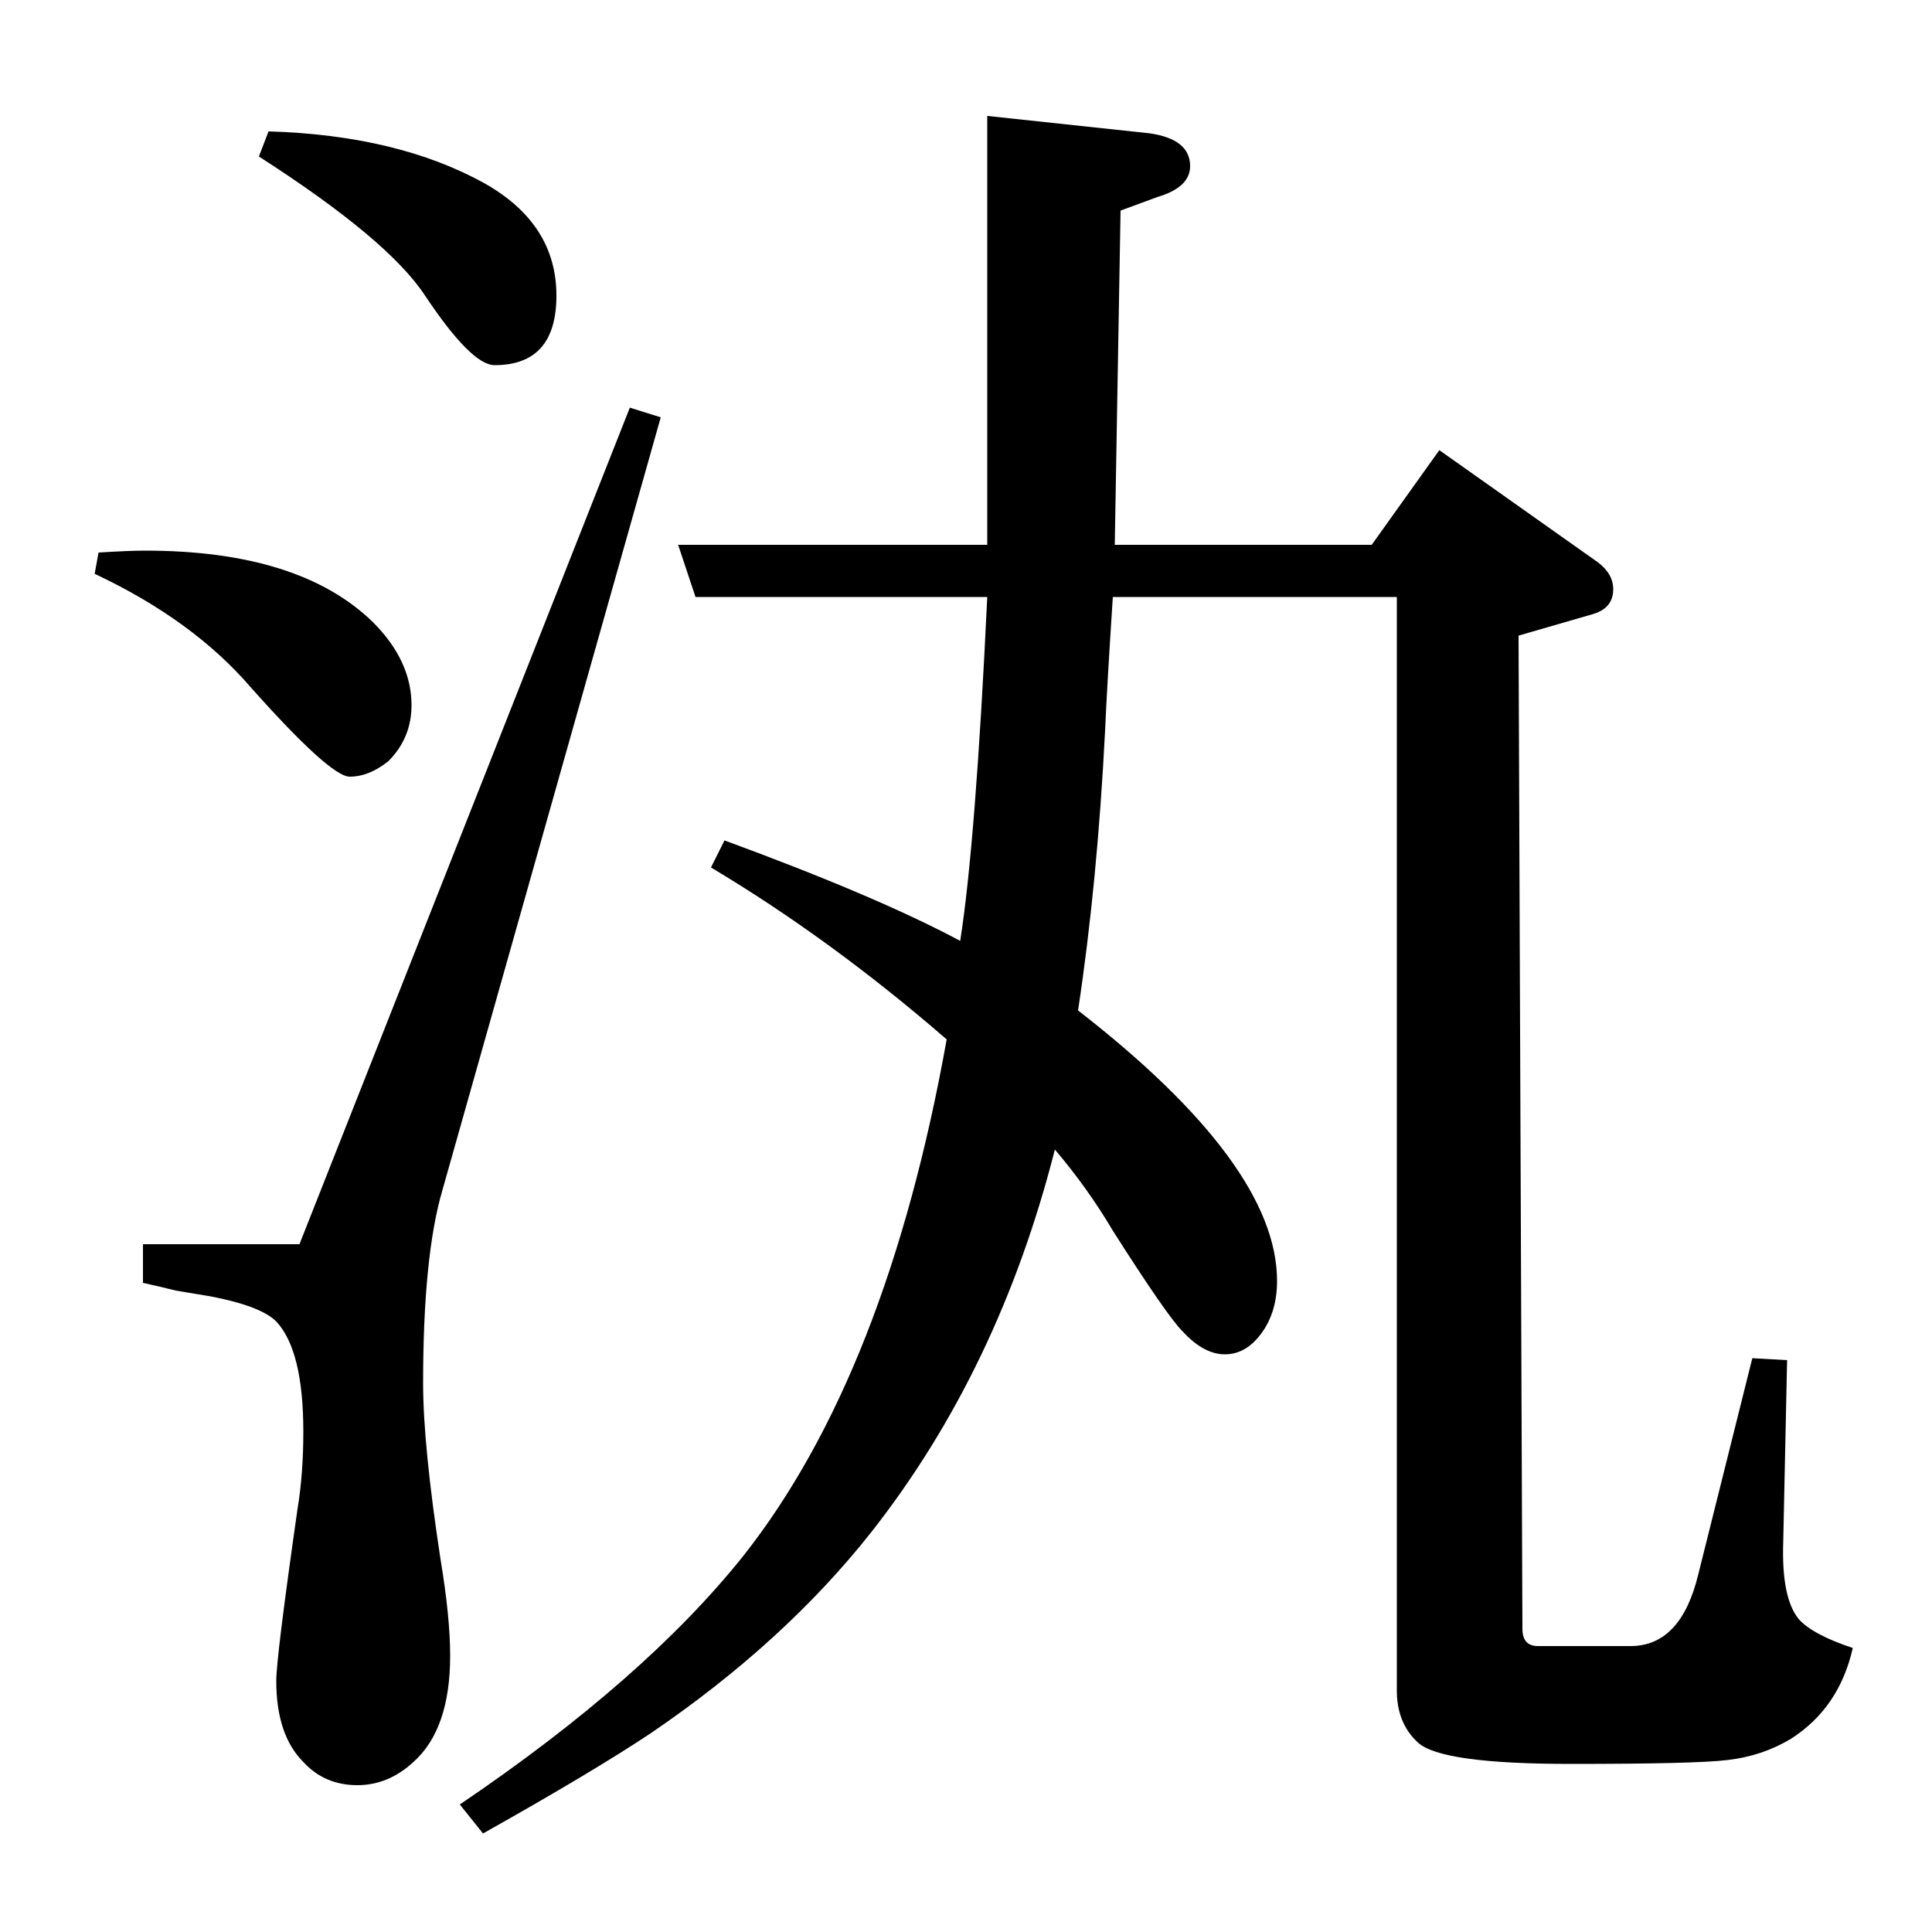 <?xml version="1.0" standalone="no"?>
<!DOCTYPE svg PUBLIC "-//W3C//DTD SVG 1.1//EN" "http://www.w3.org/Graphics/SVG/1.1/DTD/svg11.dtd" >
<svg xmlns="http://www.w3.org/2000/svg" xmlns:xlink="http://www.w3.org/1999/xlink" version="1.1" viewBox="0 -120 1000 1000">
  <g transform="matrix(1 0 0 -1 0 880)">
   <path fill="currentColor"
d="M51 714q16 1 24 1q80 0 118 -37q20 -20 20 -43q0 -17 -12 -29q-10 -8 -20 -8t-51 46q-30 35 -81 59zM342 784l-113 -400q-10 -34 -10 -100q0 -32 9 -91q5 -30 5 -50q0 -38 -19 -55q-13 -12 -29 -12q-17 0 -28 12q-14 14 -14 42q0 12 11 89q3 18 3 40q0 42 -14 57
q-8 8 -34 13l-18 3q-8 2 -17 4v20h81l171 433zM139 932q67 -2 112 -27q37 -21 37 -58q0 -36 -32 -36q-12 0 -36 36q-19 29 -86 72zM238 66q96 65 147 129q74 94 105 267q-60 52 -122 89l7 14q79 -29 122 -52q8 51 14 178h-151l-9 27h160v222l84 -9q21 -3 21 -17
q0 -11 -17 -16l-19 -7l-3 -173h133l35 49l82 -58q8 -6 8 -14q0 -10 -11 -13l-38 -11l2 -514q0 -9 8 -9h48q26 0 35 37l28 112l18 -1l-2 -94q-1 -29 8 -40q7 -8 28 -15q-7 -31 -32 -47q-15 -9 -33 -11q-16 -2 -81 -2q-67 0 -79 11q-11 10 -11 27v566h-147q-3 -46 -4 -69
q-4 -79 -14 -145q103 -80 103 -140q0 -16 -8 -27t-19 -11t-22 12q-8 8 -36 52q-13 22 -30 42q-29 -114 -95 -198q-45 -57 -114 -104q-30 -20 -87 -52z" />
  </g>

</svg>

